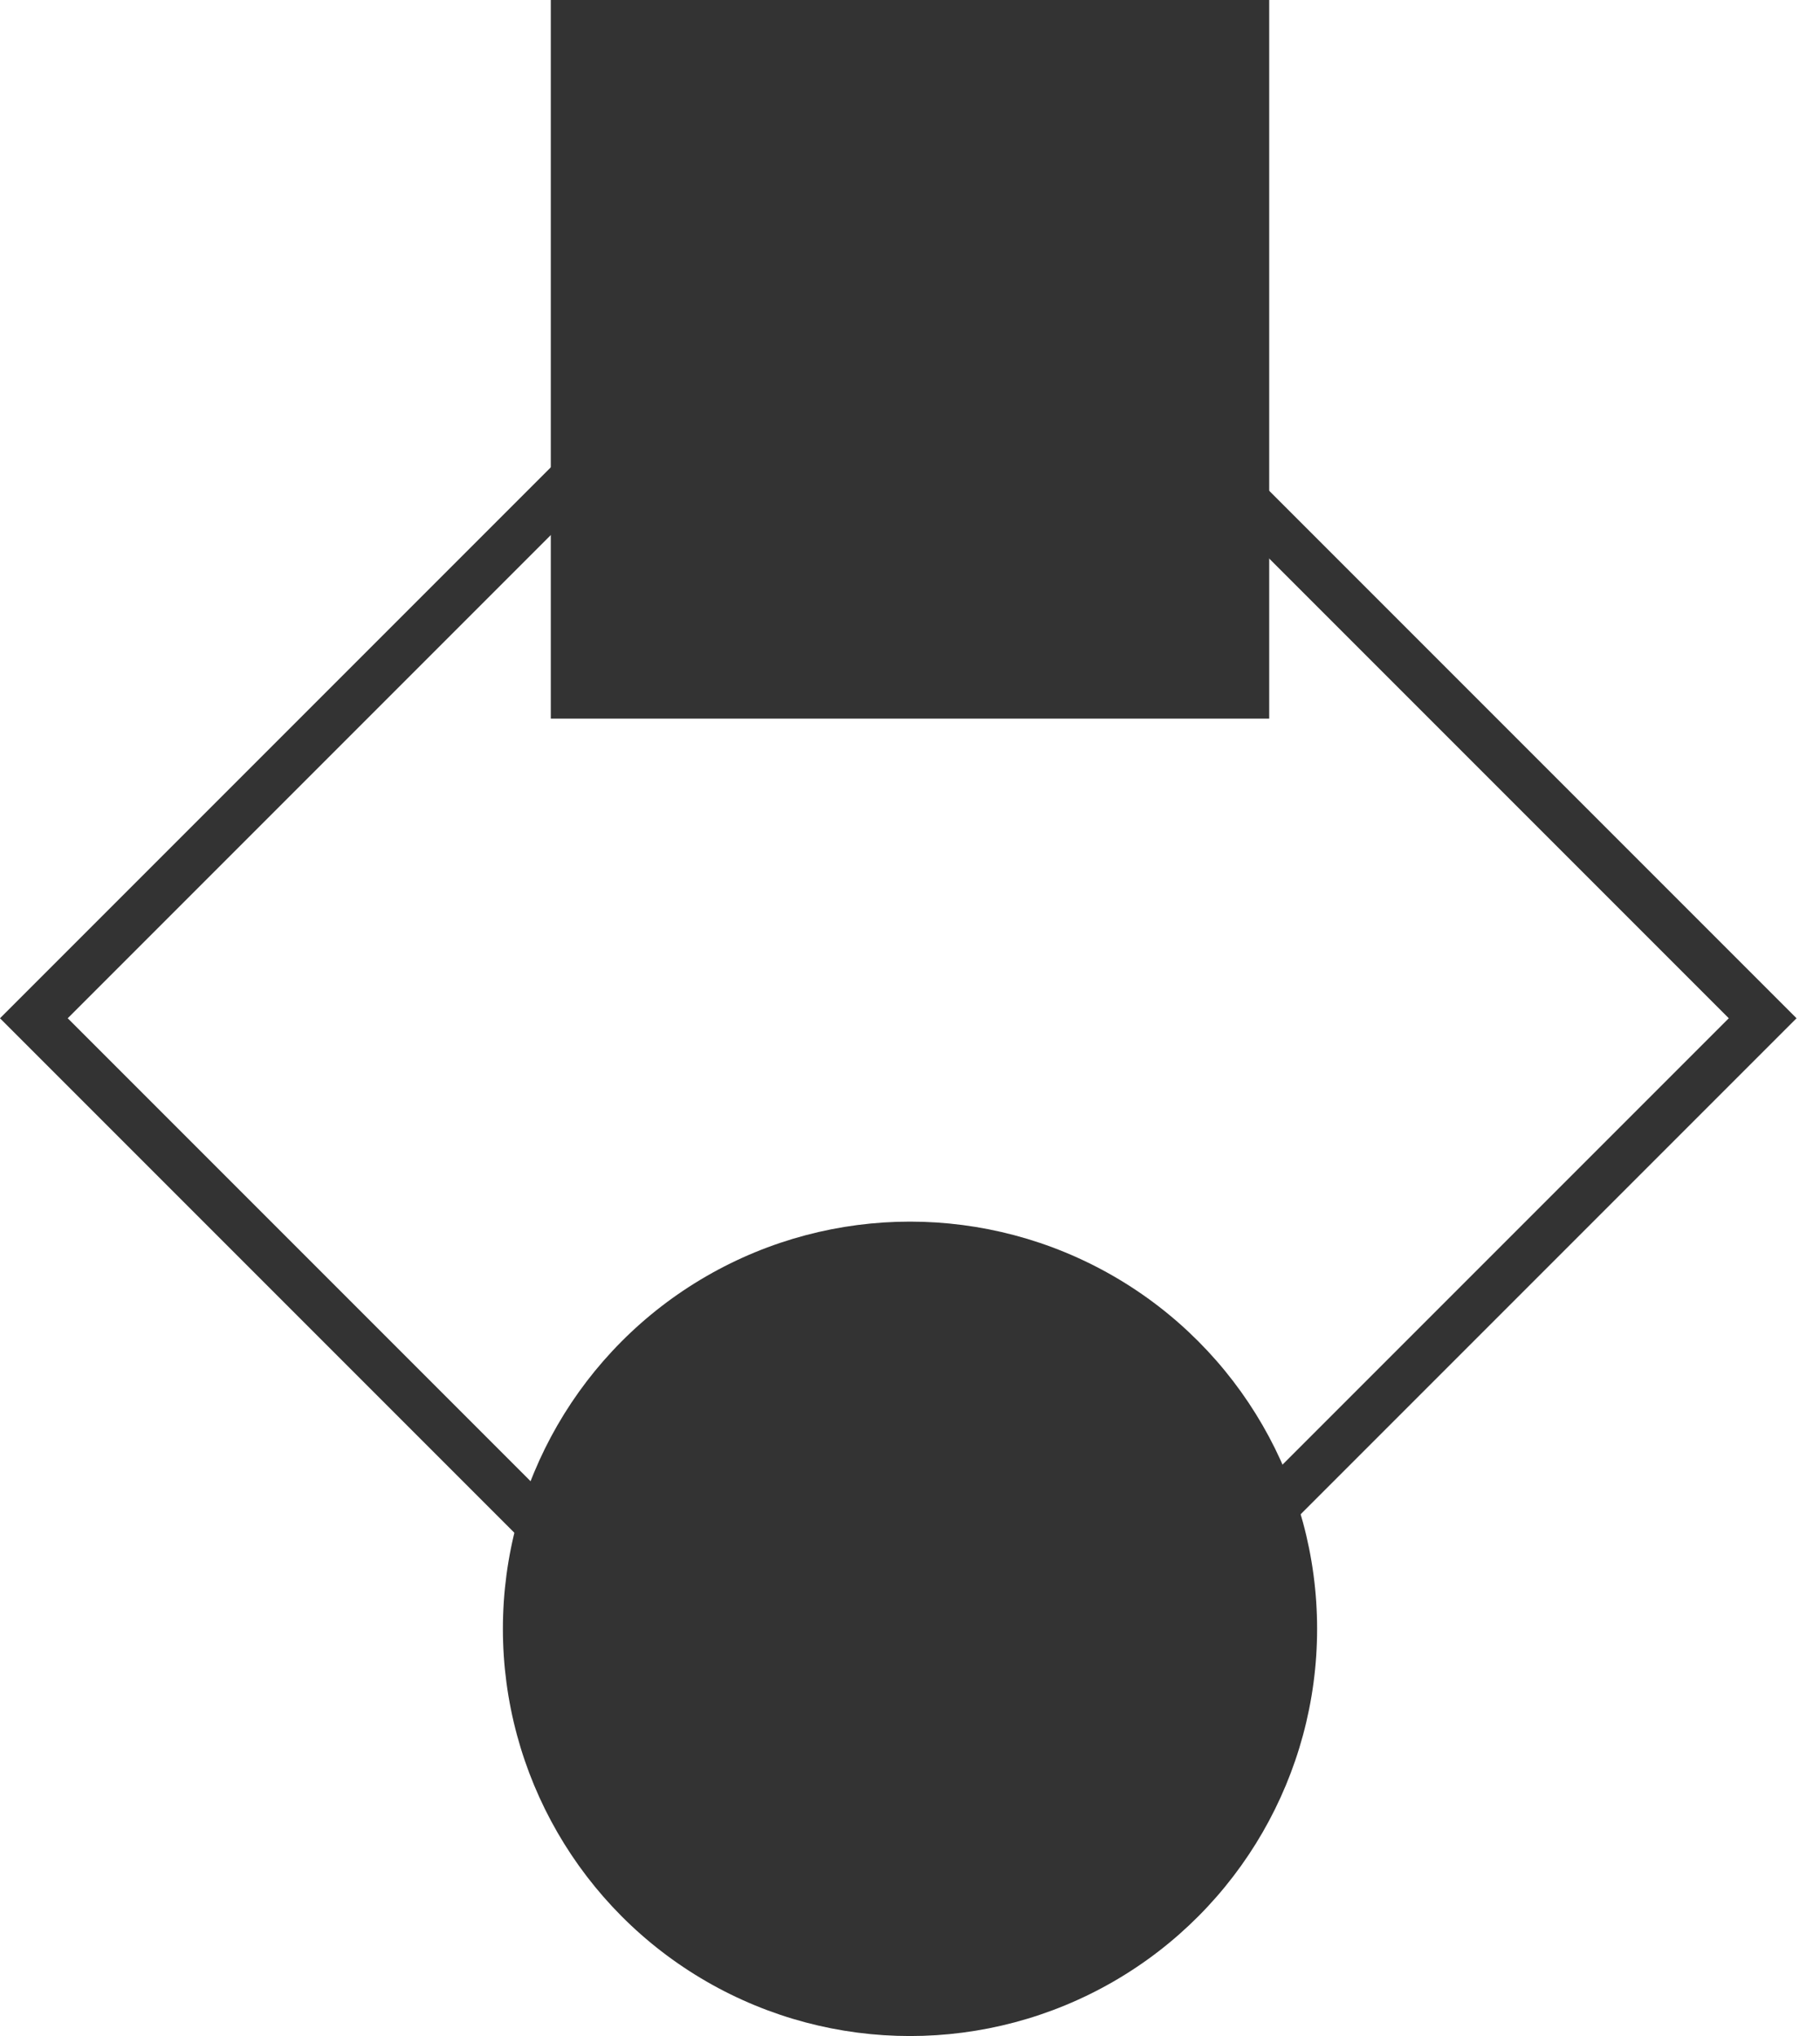 <svg width="76" height="85" viewBox="0 0 76 85" fill="none" xmlns="http://www.w3.org/2000/svg">
<rect x="1.414" y="42.51" width="51.047" height="51.047" transform="rotate(-45 1.414 42.51)" stroke="#333333" stroke-width="2"/>
<circle r="17" transform="matrix(1 0 0 -1 38 68)" fill="#333333"/>
<rect x="23" width="30" height="30" fill="#333333"/>
</svg>

